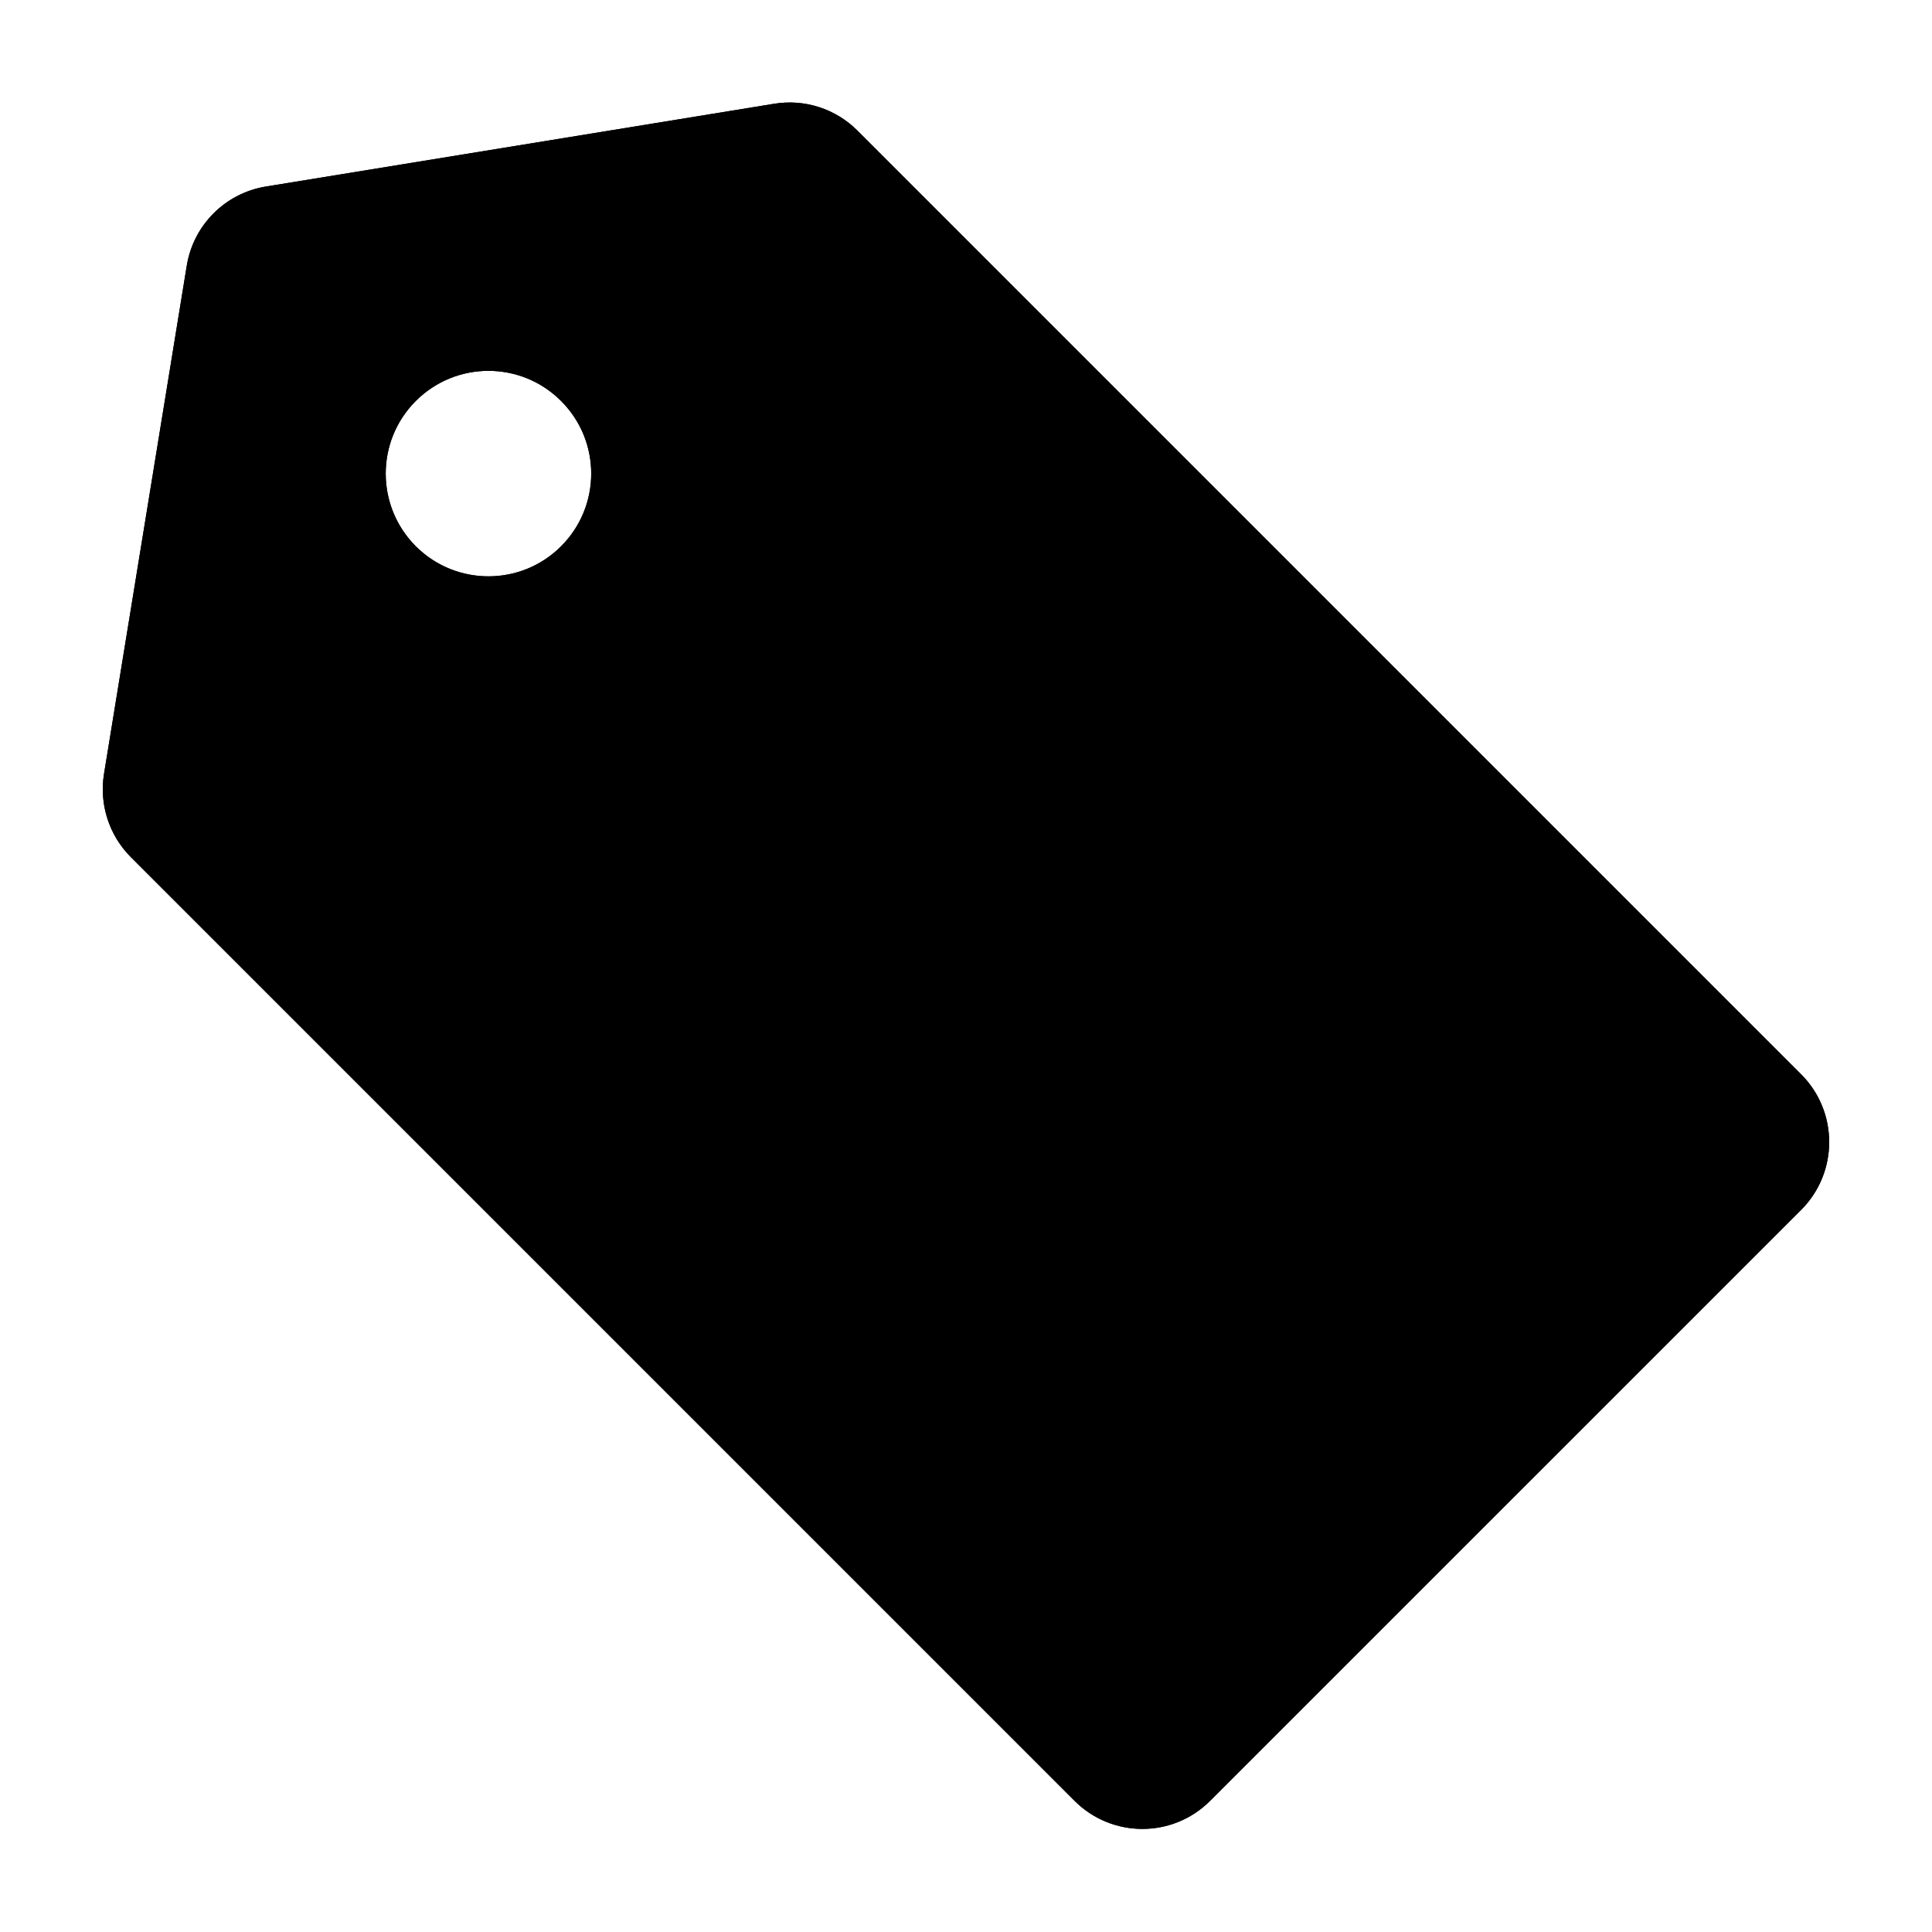 <svg  viewBox="0 0 24 24"  xmlns="http://www.w3.org/2000/svg">
<path fill-rule="evenodd" clip-rule="evenodd" d="M13.348 22.37C13.814 22.836 14.568 22.836 15.033 22.37L22.374 15.03C22.839 14.565 22.839 13.81 22.374 13.345L10.651 1.622C10.38 1.351 9.996 1.227 9.617 1.289L3.304 2.317C2.799 2.399 2.402 2.795 2.32 3.301L1.292 9.614C1.231 9.992 1.355 10.377 1.626 10.648L13.348 22.37ZM6.97 4.981C6.472 4.482 5.664 4.482 5.165 4.981C4.667 5.479 4.667 6.287 5.165 6.786C5.664 7.284 6.472 7.284 6.97 6.786C7.469 6.287 7.469 5.479 6.97 4.981Z"/>
<path fill-rule="evenodd" clip-rule="evenodd" d="M14.107 21.612C14.153 21.659 14.229 21.659 14.275 21.612L21.616 14.272C21.662 14.225 21.662 14.15 21.616 14.103L9.893 2.381L10.651 1.622L22.374 13.345C22.839 13.81 22.839 14.565 22.374 15.03L15.033 22.37C14.568 22.836 13.814 22.836 13.348 22.37L1.626 10.648C1.355 10.377 1.231 9.992 1.292 9.614L2.32 3.301C2.402 2.795 2.799 2.399 3.304 2.317L9.617 1.289C9.996 1.227 10.38 1.351 10.651 1.622L9.893 2.381C9.866 2.354 9.827 2.341 9.79 2.347L3.477 3.375C3.426 3.383 3.387 3.423 3.378 3.473L2.351 9.786C2.345 9.824 2.357 9.862 2.384 9.889L14.107 21.612ZM4.407 4.222C5.324 3.305 6.811 3.305 7.729 4.222C8.646 5.14 8.646 6.627 7.729 7.544C6.811 8.461 5.324 8.461 4.407 7.544C3.49 6.627 3.49 5.14 4.407 4.222ZM5.165 4.981C5.664 4.482 6.472 4.482 6.97 4.981C7.469 5.479 7.469 6.287 6.97 6.786C6.472 7.284 5.664 7.284 5.165 6.786C4.667 6.287 4.667 5.479 5.165 4.981Z"/>
</svg>
